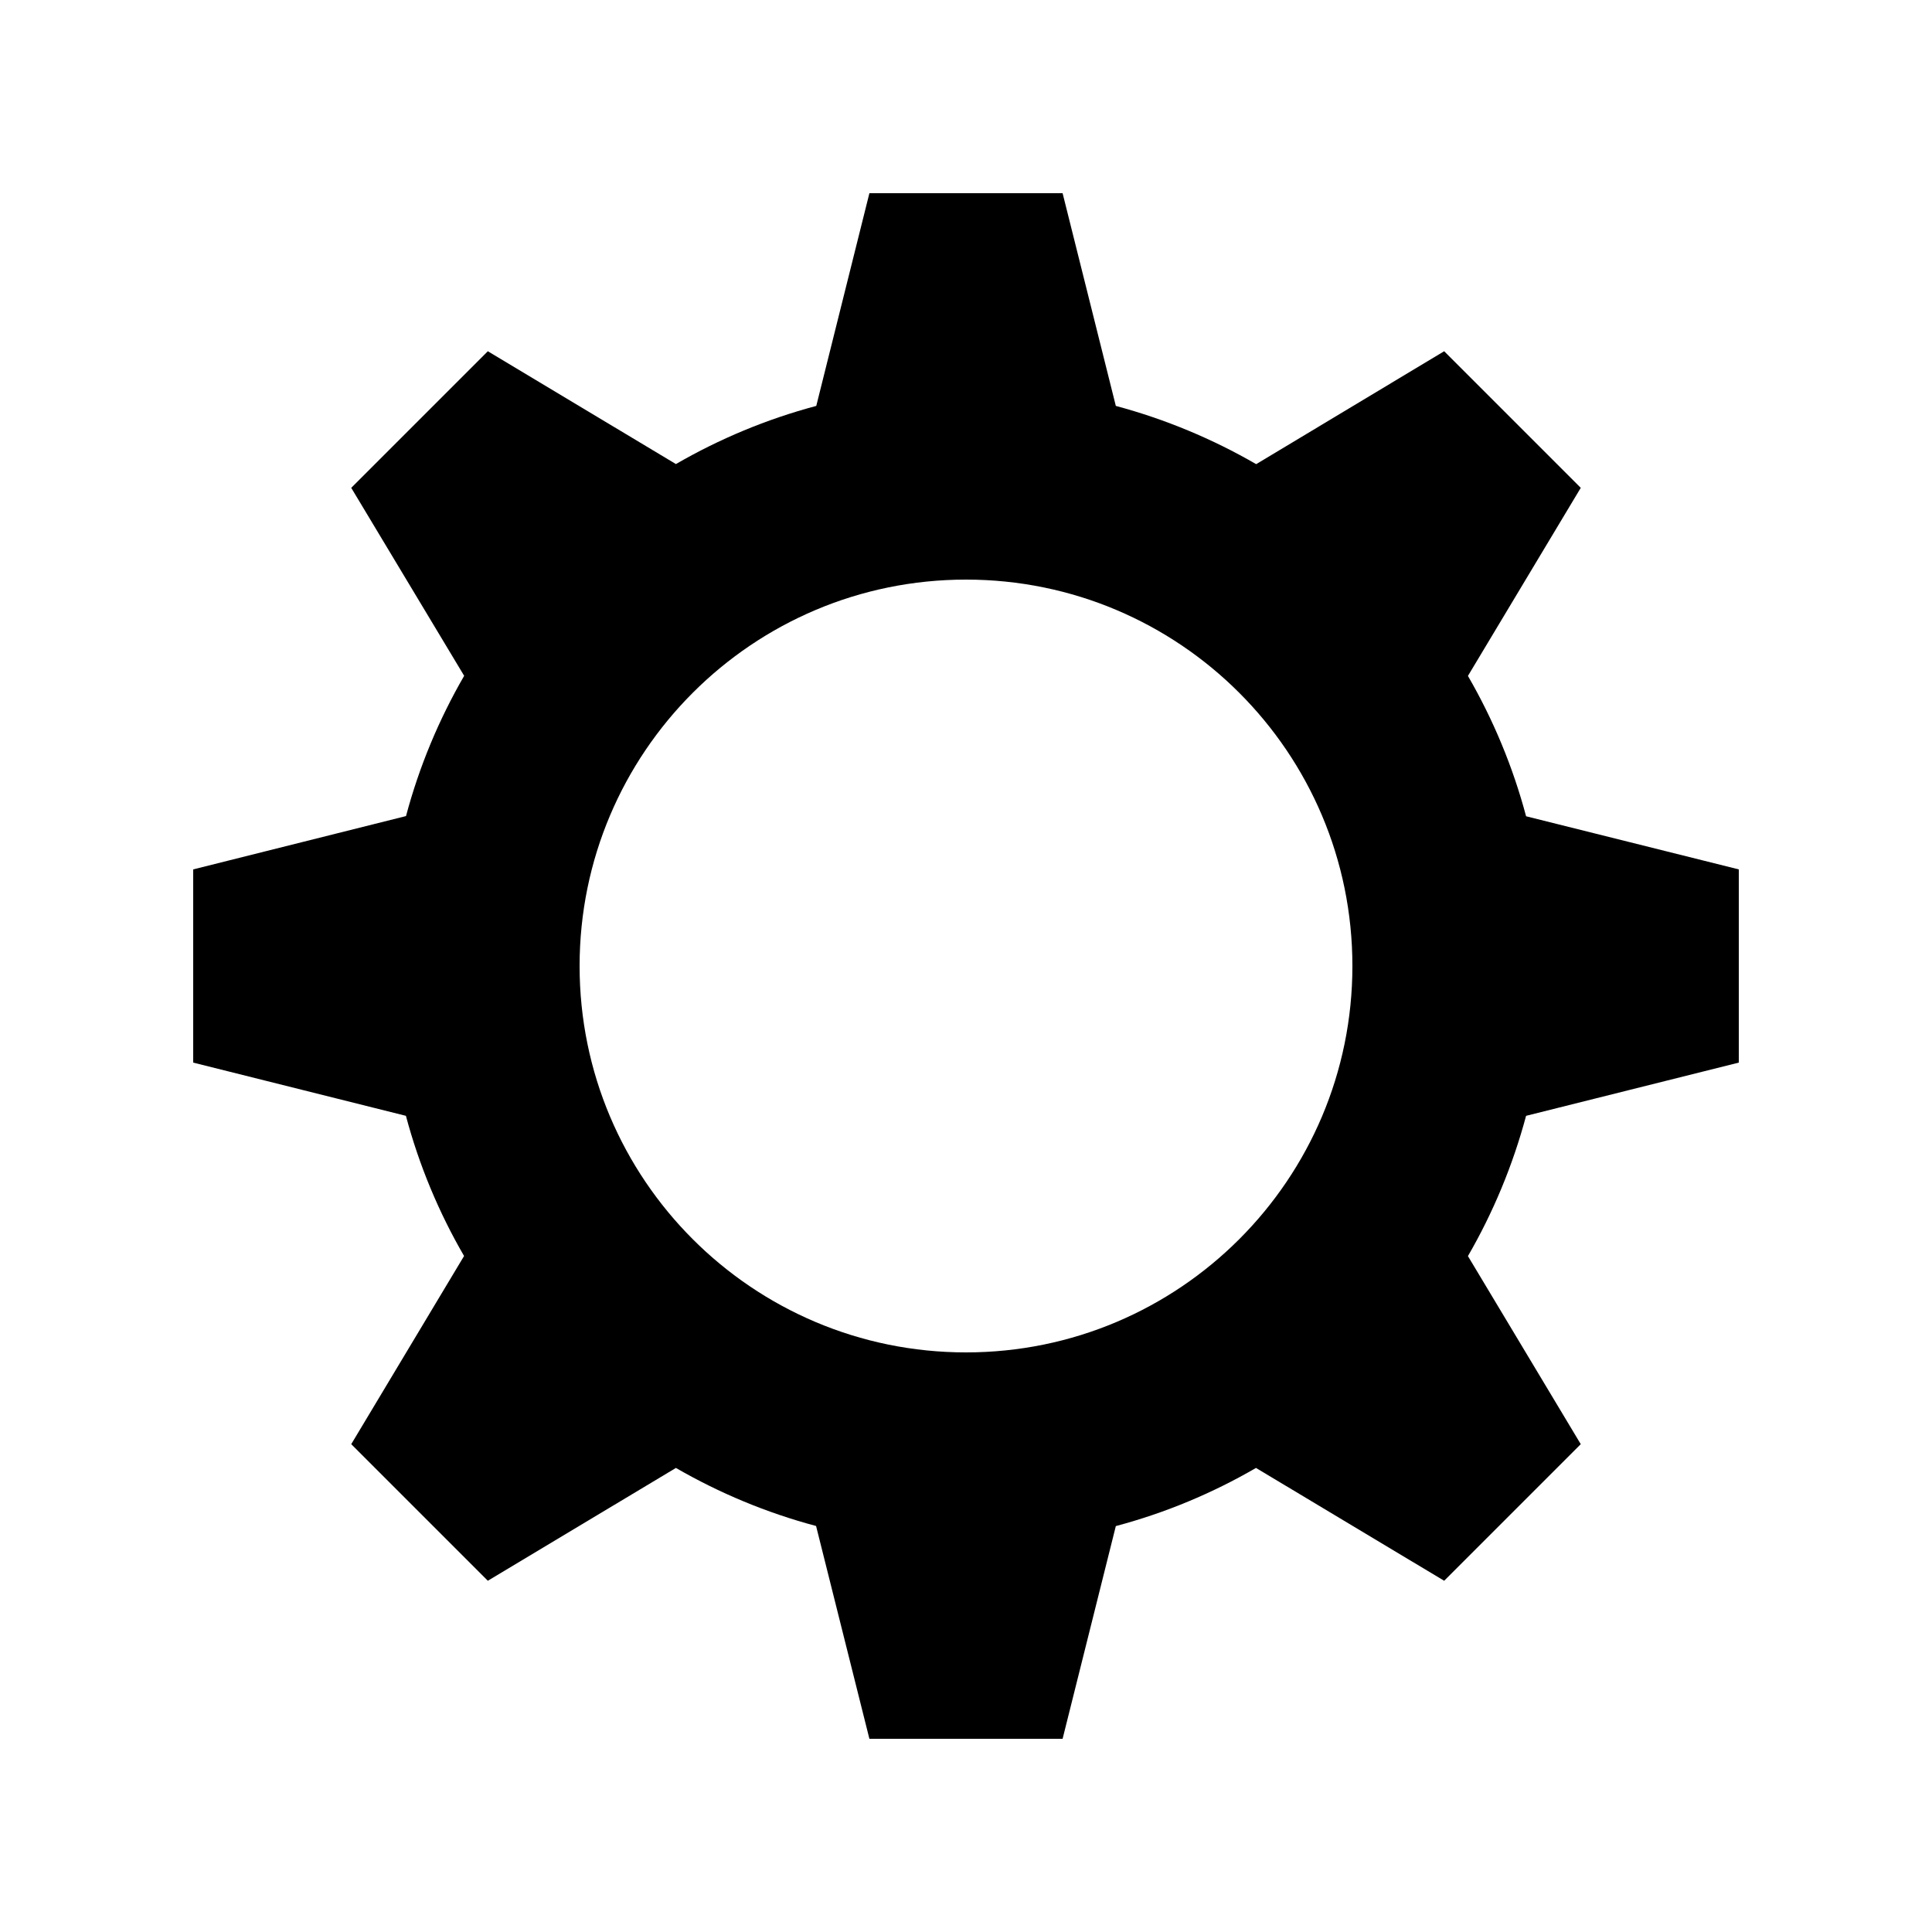 <svg xmlns="http://www.w3.org/2000/svg" width="20" height="20" viewBox="0 0 20 20">
  <title>
    Settings
  </title>
  <path d="M8.45,4.202 L9,2 L11,2 L11.551,4.202 C12.065,4.34 12.553,4.544 13.004,4.805 L14.95,3.636 L16.364,5.05 L15.196,6.997 C15.457,7.448 15.661,7.936 15.798,8.45 L18,9 L18,11 L15.798,11.551 C15.66,12.065 15.457,12.552 15.196,13.003 L16.364,14.95 L14.95,16.364 L13.002,15.196 C12.552,15.457 12.065,15.661 11.551,15.798 L11,18 L9,18 L8.448,15.797 C7.934,15.66 7.447,15.456 6.997,15.196 L5.05,16.364 L3.636,14.95 L4.804,13.002 C4.543,12.552 4.339,12.065 4.202,11.551 L2,11 L2,9 L4.203,8.448 C4.34,7.934 4.544,7.447 4.805,6.996 L3.636,5.05 L5.05,3.636 L6.997,4.804 C7.448,4.543 7.936,4.339 8.45,4.202 Z M10,14 C12.209,14 14,12.209 14,10 C14,7.791 12.209,6 10,6 C7.791,6 6,7.791 6,10 C6,12.209 7.791,14 10,14 Z"/>
</svg>
